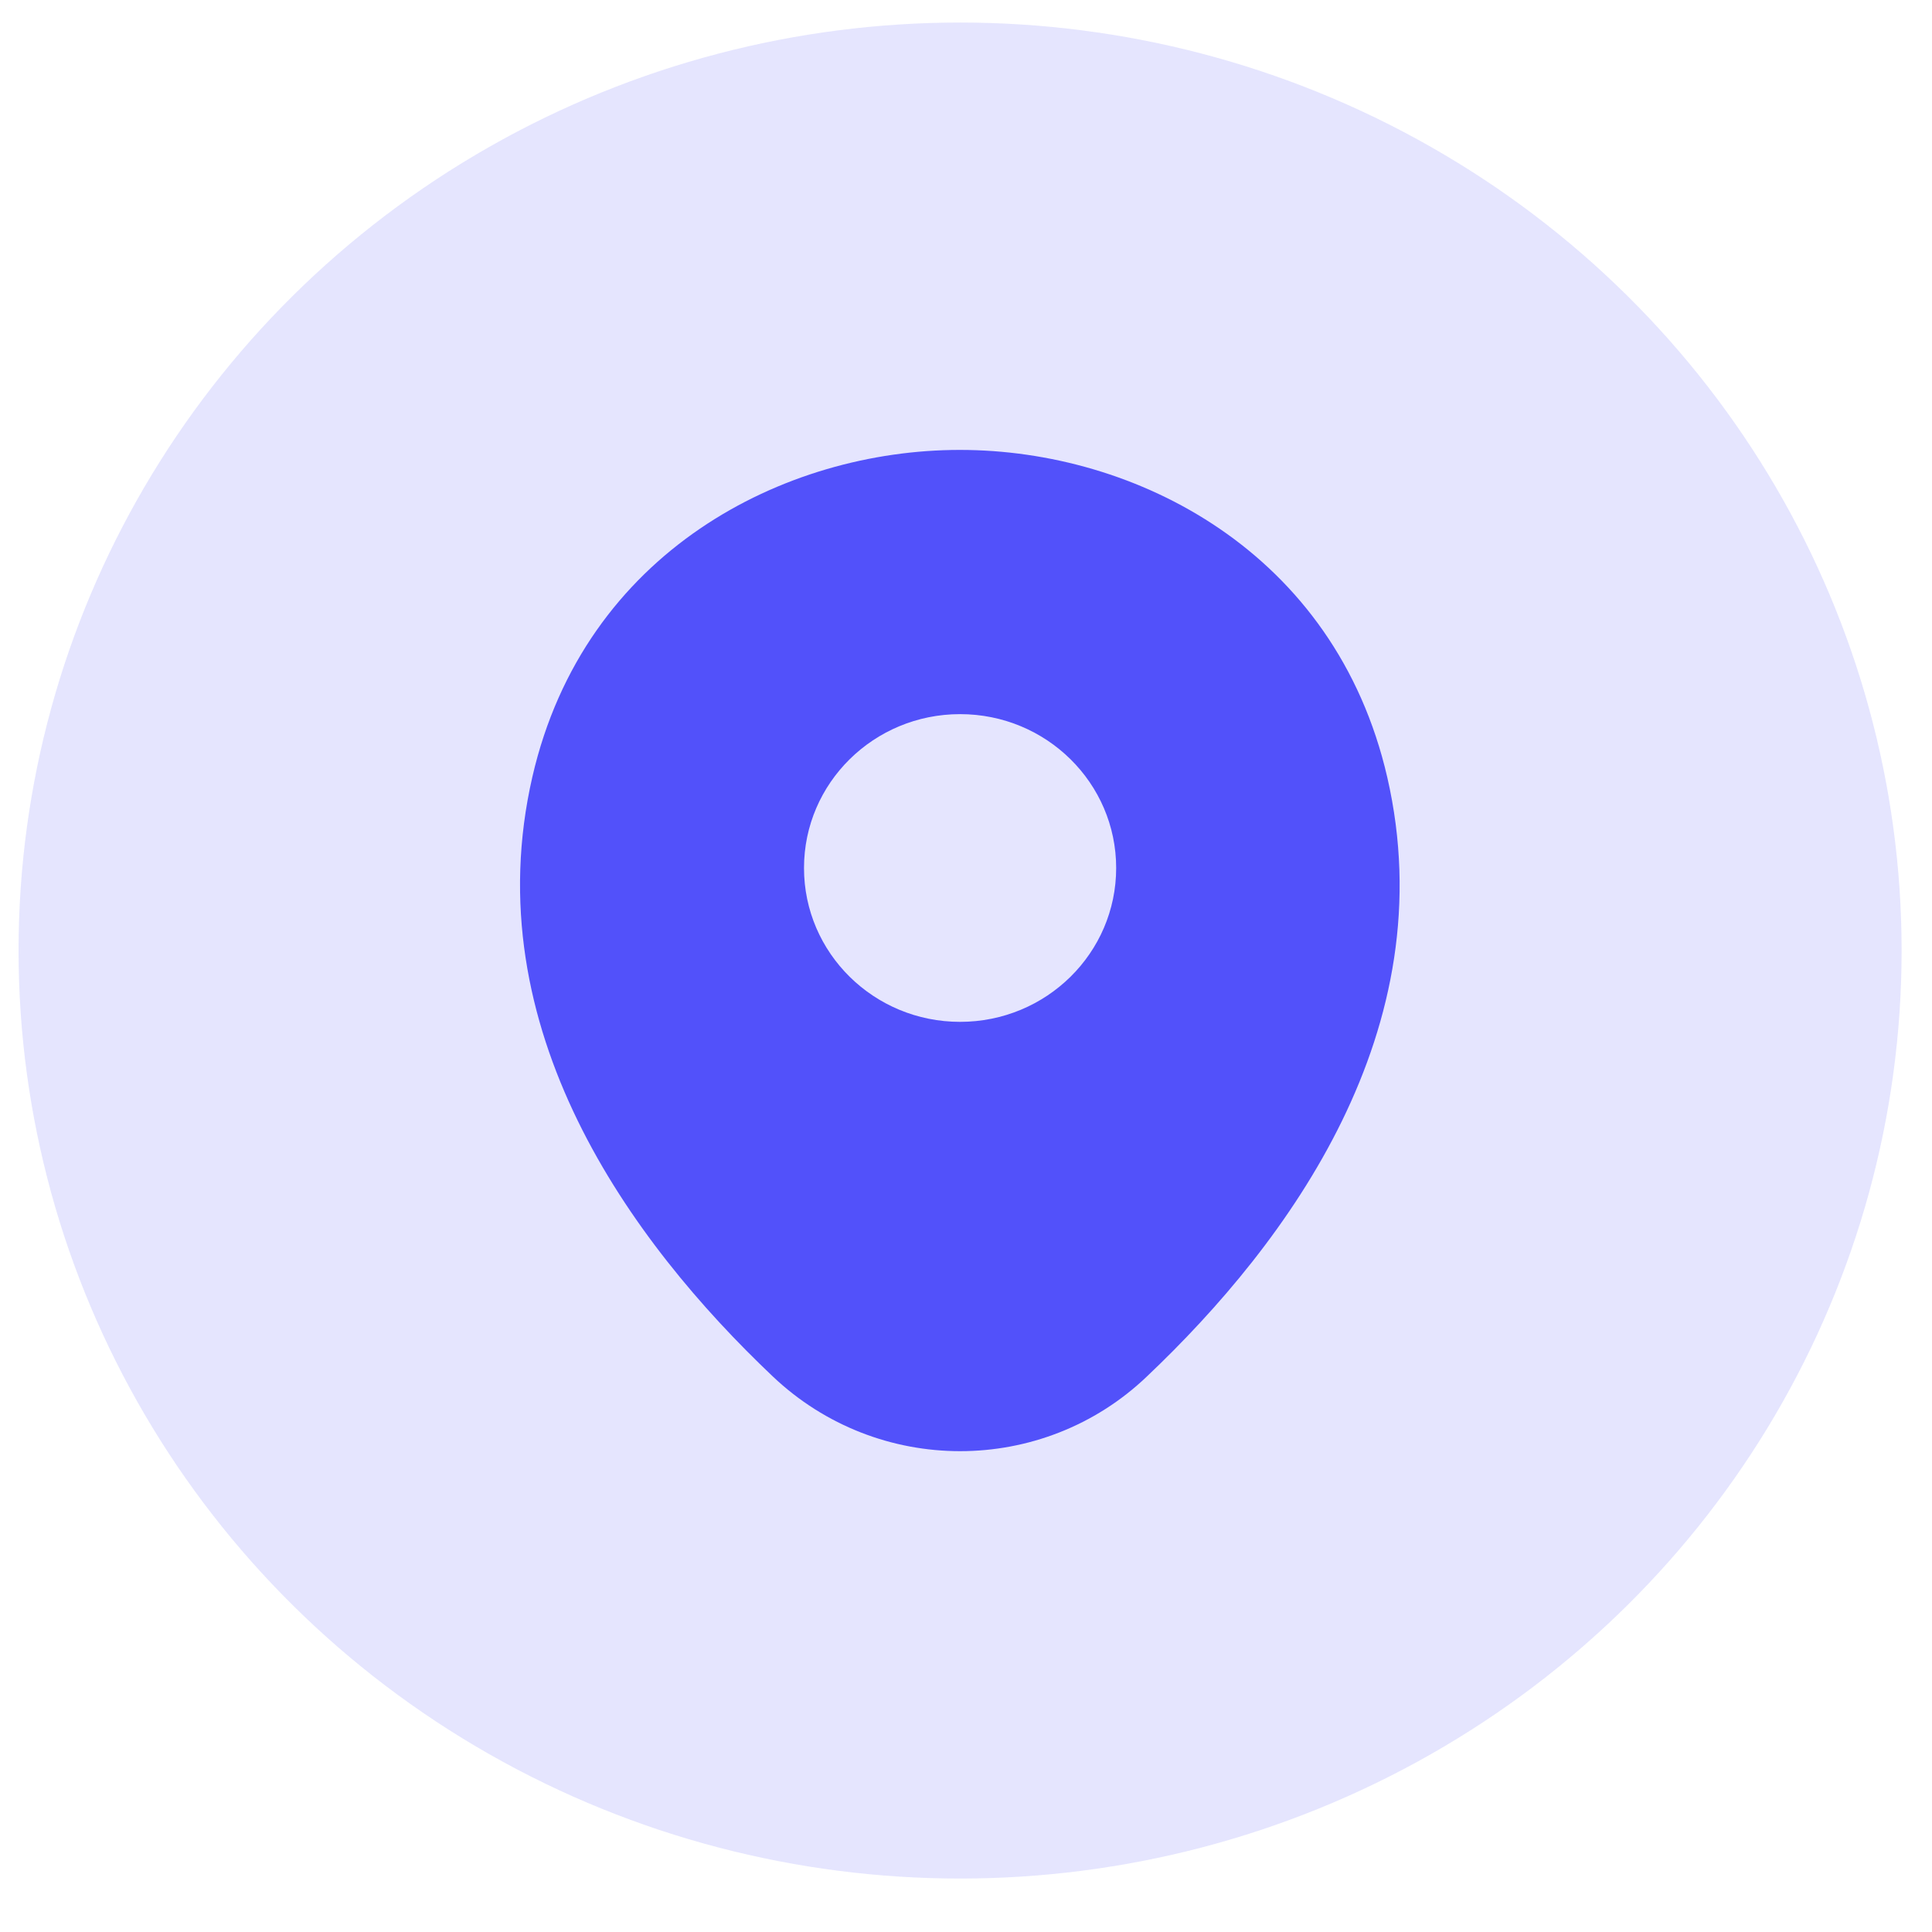 <svg width="33" height="33" viewBox="0 0 33 33" fill="none" xmlns="http://www.w3.org/2000/svg">
<ellipse cx="16.399" cy="16.236" rx="16.082" ry="15.851" fill="#E5E5FE"/>
<path d="M23.695 13.274C22.806 9.42 19.395 7.685 16.399 7.685C16.399 7.685 16.399 7.685 16.391 7.685C13.403 7.685 9.983 9.412 9.094 13.266C8.104 17.571 10.779 21.216 13.2 23.511C14.097 24.361 15.248 24.787 16.399 24.787C17.55 24.787 18.701 24.361 19.59 23.511C22.011 21.216 24.686 17.579 23.695 13.274ZM16.399 17.454C14.926 17.454 13.733 16.278 13.733 14.826C13.733 13.375 14.926 12.198 16.399 12.198C17.872 12.198 19.065 13.375 19.065 14.826C19.065 16.278 17.872 17.454 16.399 17.454Z" fill="#5251FA"/>
</svg>
